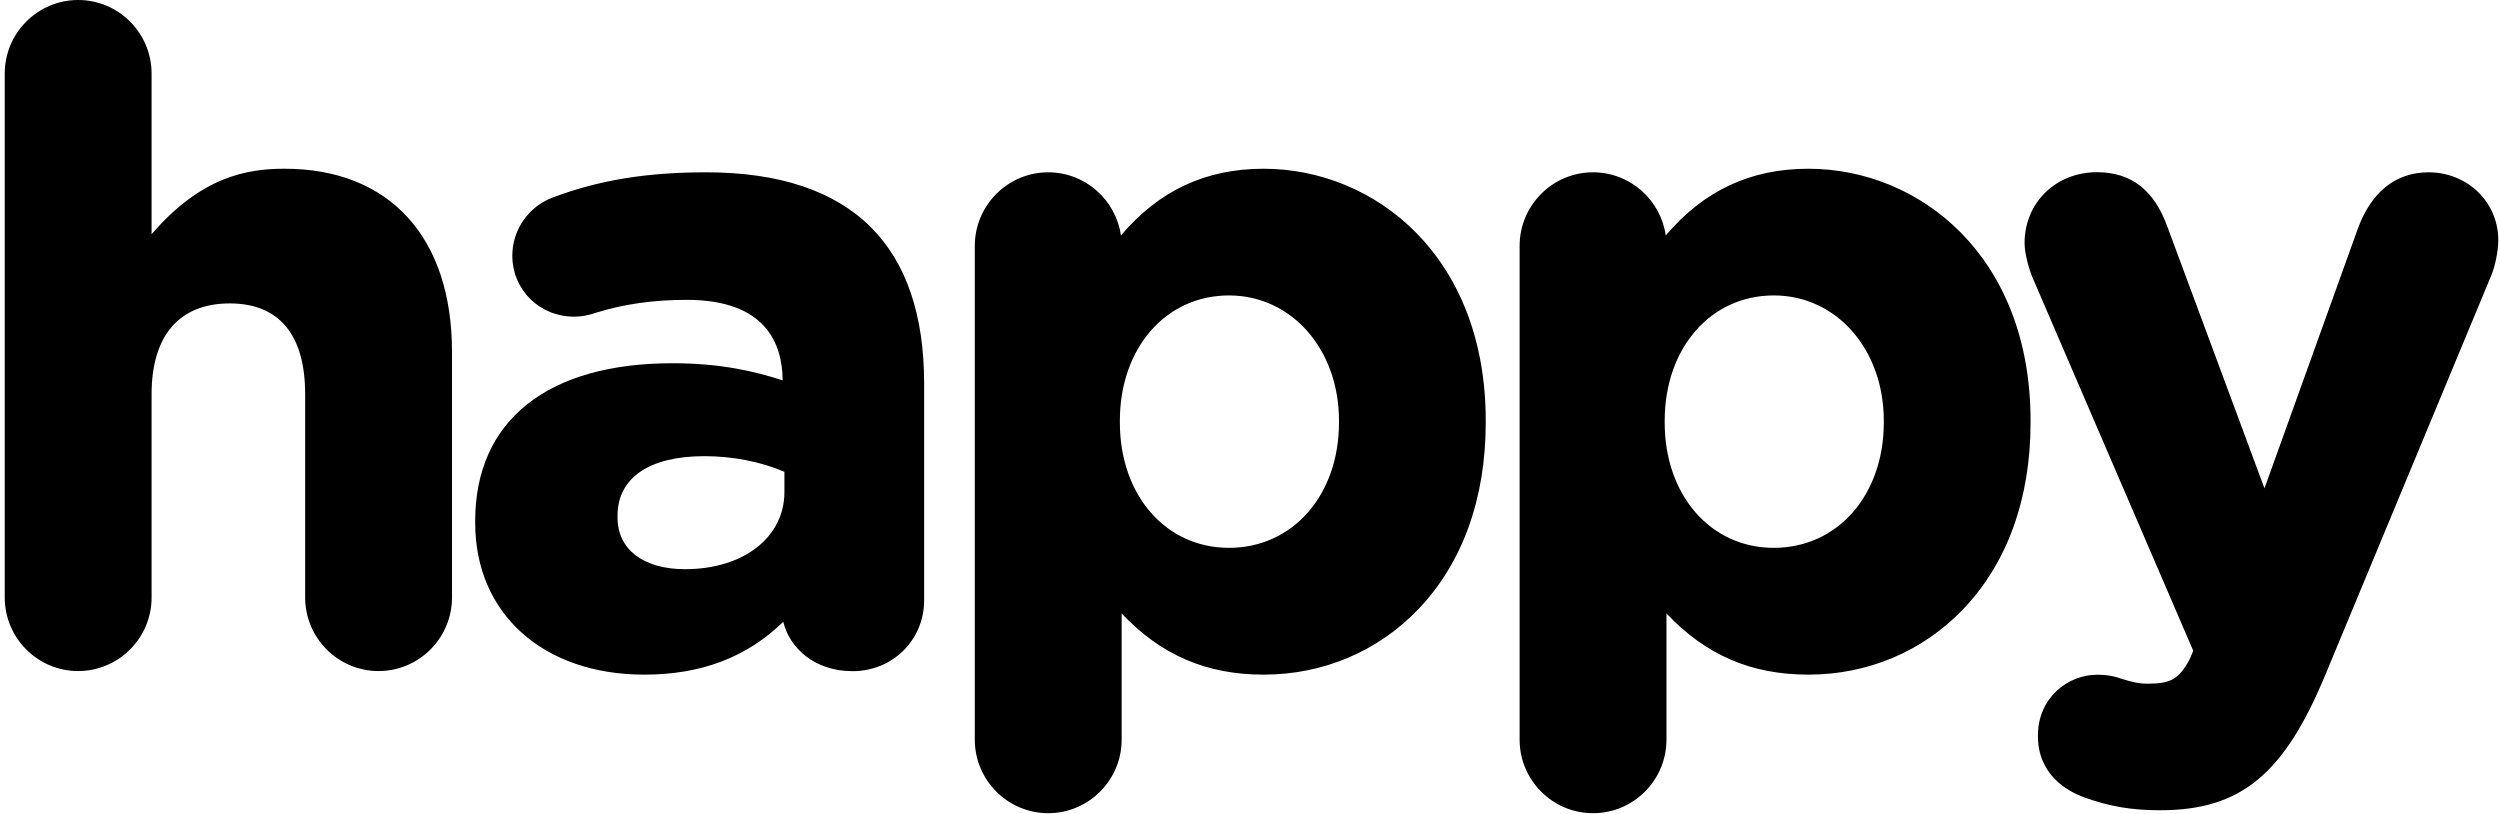 <svg width="255" height="83" viewBox="0 0 255 83" fill="none" xmlns="http://www.w3.org/2000/svg">
<path fill-rule="evenodd" clip-rule="evenodd" d="M29.028 17.211C25.134 17.211 20.512 18.037 15.462 23.892V7.506C15.462 3.367 12.102 0 7.972 0C3.842 0 0.483 3.367 0.483 7.506V60.941C0.483 65.081 3.842 68.448 7.972 68.448C12.102 68.448 15.462 65.081 15.462 60.941V40.202C15.462 34.24 18.286 30.948 23.433 30.948C28.472 30.948 31.125 34.143 31.125 40.202V60.941C31.125 65.081 34.485 68.448 38.615 68.448C42.745 68.448 46.104 65.081 46.104 60.941V35.849C46.093 24.181 39.717 17.211 29.028 17.211ZM72.04 17.576C65.941 17.576 61.105 18.369 56.365 20.15C53.905 21.072 52.257 23.452 52.257 26.069C52.257 29.565 55.028 32.299 58.569 32.299C59.297 32.299 59.907 32.192 60.741 31.913C63.619 31.012 66.658 30.584 70.05 30.584C78.096 30.584 79.807 35.034 79.829 38.798C77.036 37.886 73.516 37.05 68.605 37.05C55.809 37.05 48.469 42.915 48.469 53.156V53.339C48.469 62.593 55.403 68.813 65.716 68.813C71.526 68.813 76.18 67.043 79.893 63.419C80.524 66.067 83.06 68.459 86.954 68.459C91.052 68.459 94.262 65.285 94.262 61.231V39.109C94.262 32.149 92.443 26.787 88.838 23.184C85.114 19.463 79.465 17.576 72.04 17.576ZM69.868 58.057C65.62 58.057 62.988 56.041 62.988 52.792V52.609C62.988 48.738 66.219 46.529 71.858 46.529C74.747 46.529 77.625 47.098 80.011 48.127V50.175C80.011 54.808 75.838 58.057 69.868 58.057ZM114.333 24.021C118.206 19.442 122.978 17.212 128.884 17.212C140.151 17.212 151.545 26.037 151.545 42.916V43.098C151.545 50.873 149.159 57.457 144.655 62.154C140.536 66.454 134.94 68.813 128.884 68.813C123.053 68.813 118.42 66.818 114.408 62.572V75.44C114.408 79.579 111.049 82.946 106.919 82.946C102.789 82.946 99.429 79.579 99.429 75.44V25.083C99.429 20.944 102.789 17.576 106.919 17.576C110.696 17.576 113.82 20.386 114.333 24.021ZM136.577 42.916C136.577 35.635 131.752 30.134 125.354 30.134C118.913 30.134 114.226 35.506 114.226 42.916V43.098C114.226 50.508 118.902 55.88 125.354 55.88C131.859 55.88 136.577 50.508 136.577 43.098V42.916ZM184.456 17.212C178.55 17.212 173.778 19.442 169.905 24.021C169.391 20.386 166.267 17.576 162.49 17.576C158.36 17.576 155.001 20.944 155.001 25.083V75.44C155.001 79.579 158.36 82.946 162.49 82.946C166.62 82.946 169.98 79.579 169.98 75.44V62.572C173.992 66.818 178.625 68.813 184.456 68.813C190.511 68.813 196.107 66.454 200.226 62.154C204.731 57.457 207.117 50.873 207.117 43.098V42.916C207.117 26.037 195.722 17.212 184.456 17.212ZM180.925 30.134C187.323 30.134 192.148 35.635 192.148 42.916V43.098C192.148 50.508 187.43 55.88 180.925 55.88C174.473 55.88 169.798 50.508 169.798 43.098V42.916C169.798 35.506 174.484 30.134 180.925 30.134ZM240.53 23.238C241.921 19.528 244.403 17.576 247.71 17.576C251.7 17.576 254.835 20.632 254.825 24.514C254.825 25.64 254.461 27.27 254.14 28.021L237.246 68.684C232.998 78.989 228.569 82.646 220.32 82.646C217.409 82.646 215.173 82.26 212.605 81.338C210.84 80.694 207.866 79.021 207.866 75.054C207.866 71.15 210.936 68.823 213.9 68.823C215.077 68.823 215.783 69.027 216.35 69.22C217.516 69.585 218.158 69.735 219.046 69.735C221.293 69.735 222.235 69.37 223.369 67.194L223.711 66.379L207.277 28.214C206.903 27.27 206.507 25.812 206.507 24.793C206.507 20.675 209.685 17.565 213.9 17.565C217.377 17.565 219.731 19.388 221.079 23.142L230.976 49.811L240.53 23.238Z" fill="black"/>
</svg>
